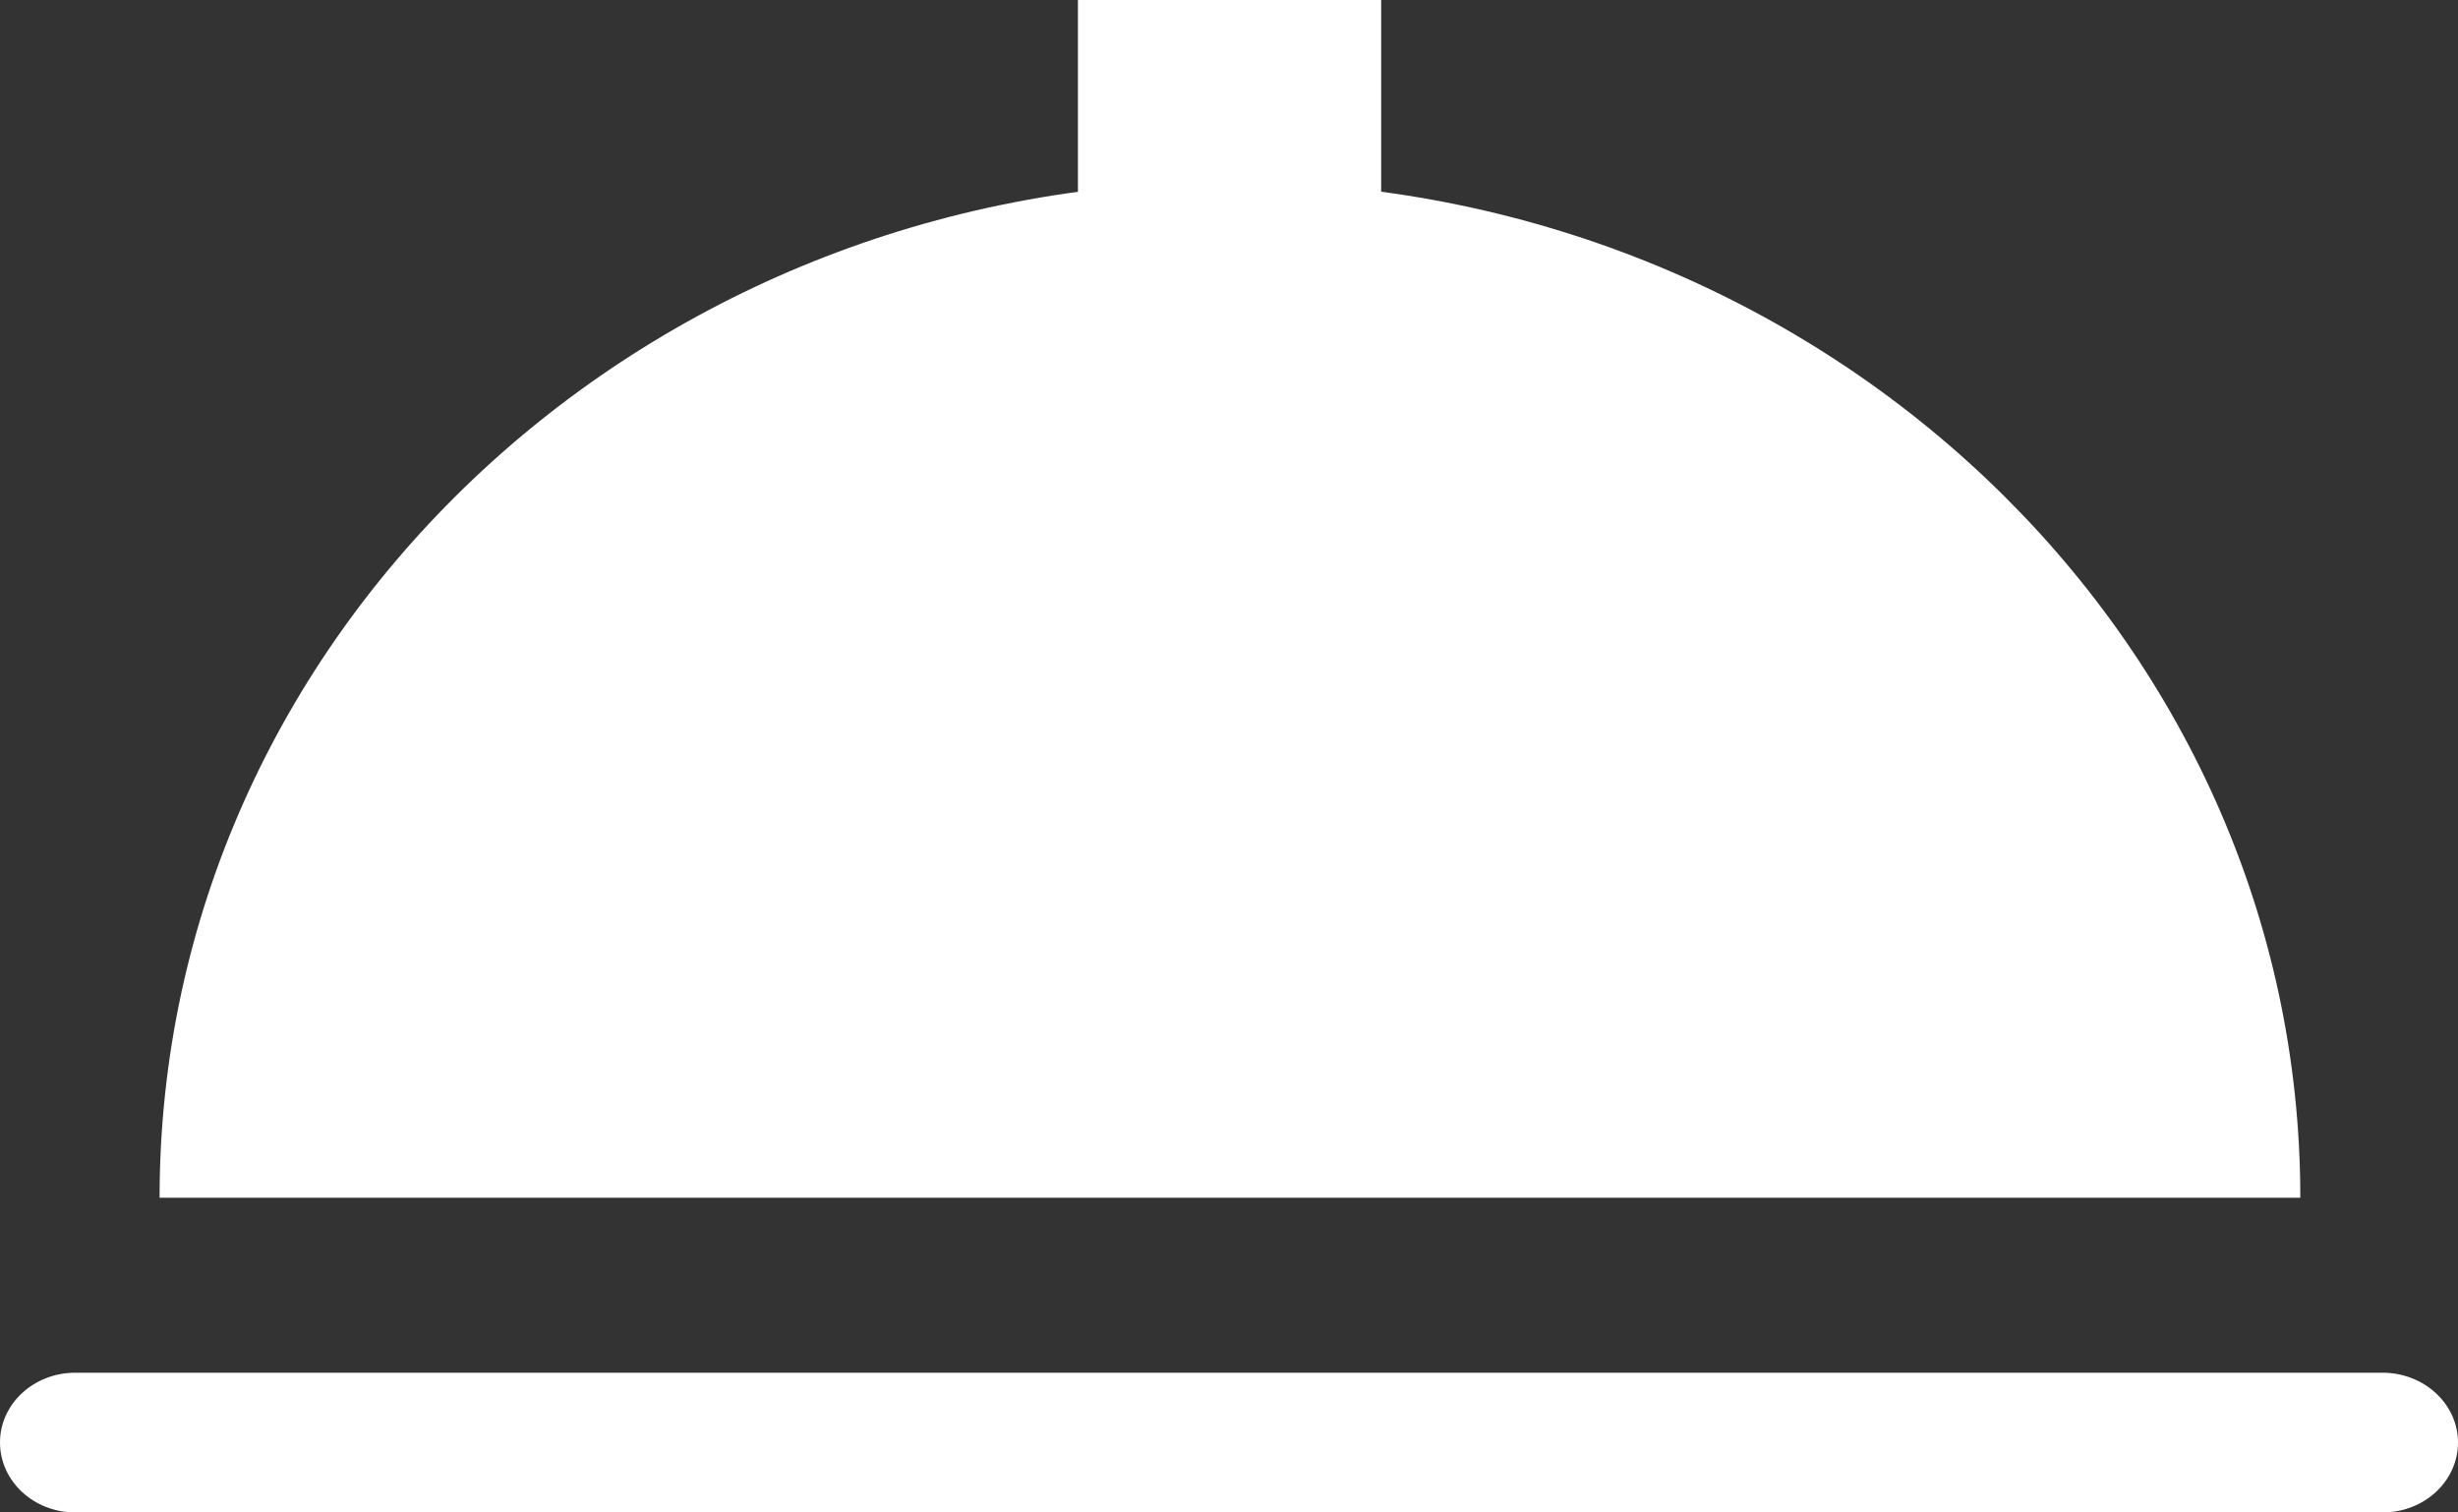 <svg width="65" height="40" viewBox="0 0 65 40" fill="none" xmlns="http://www.w3.org/2000/svg">
<rect x="0" y="0" width="65" height="40" fill="#333333" stroke="none"/>
<path fill-rule="evenodd" clip-rule="evenodd" d="M63.004 36.304H1.992C0.888 36.304 0 37.132 0 38.148C0 39.172 0.892 40 1.992 40H63.004C64.108 40 65 39.172 65 38.148C65 37.132 64.104 36.304 63.004 36.304Z" fill="white"/>
<path fill-rule="evenodd" clip-rule="evenodd" d="M32.525 4.804C16.89 4.804 4.22 16.836 4.22 31.676H60.83C60.834 16.836 48.156 4.804 32.525 4.804Z" fill="white"/>
<path fill-rule="evenodd" clip-rule="evenodd" d="M28.505 0H36.524V7.876H28.505V0Z" fill="white"/>
</svg>
